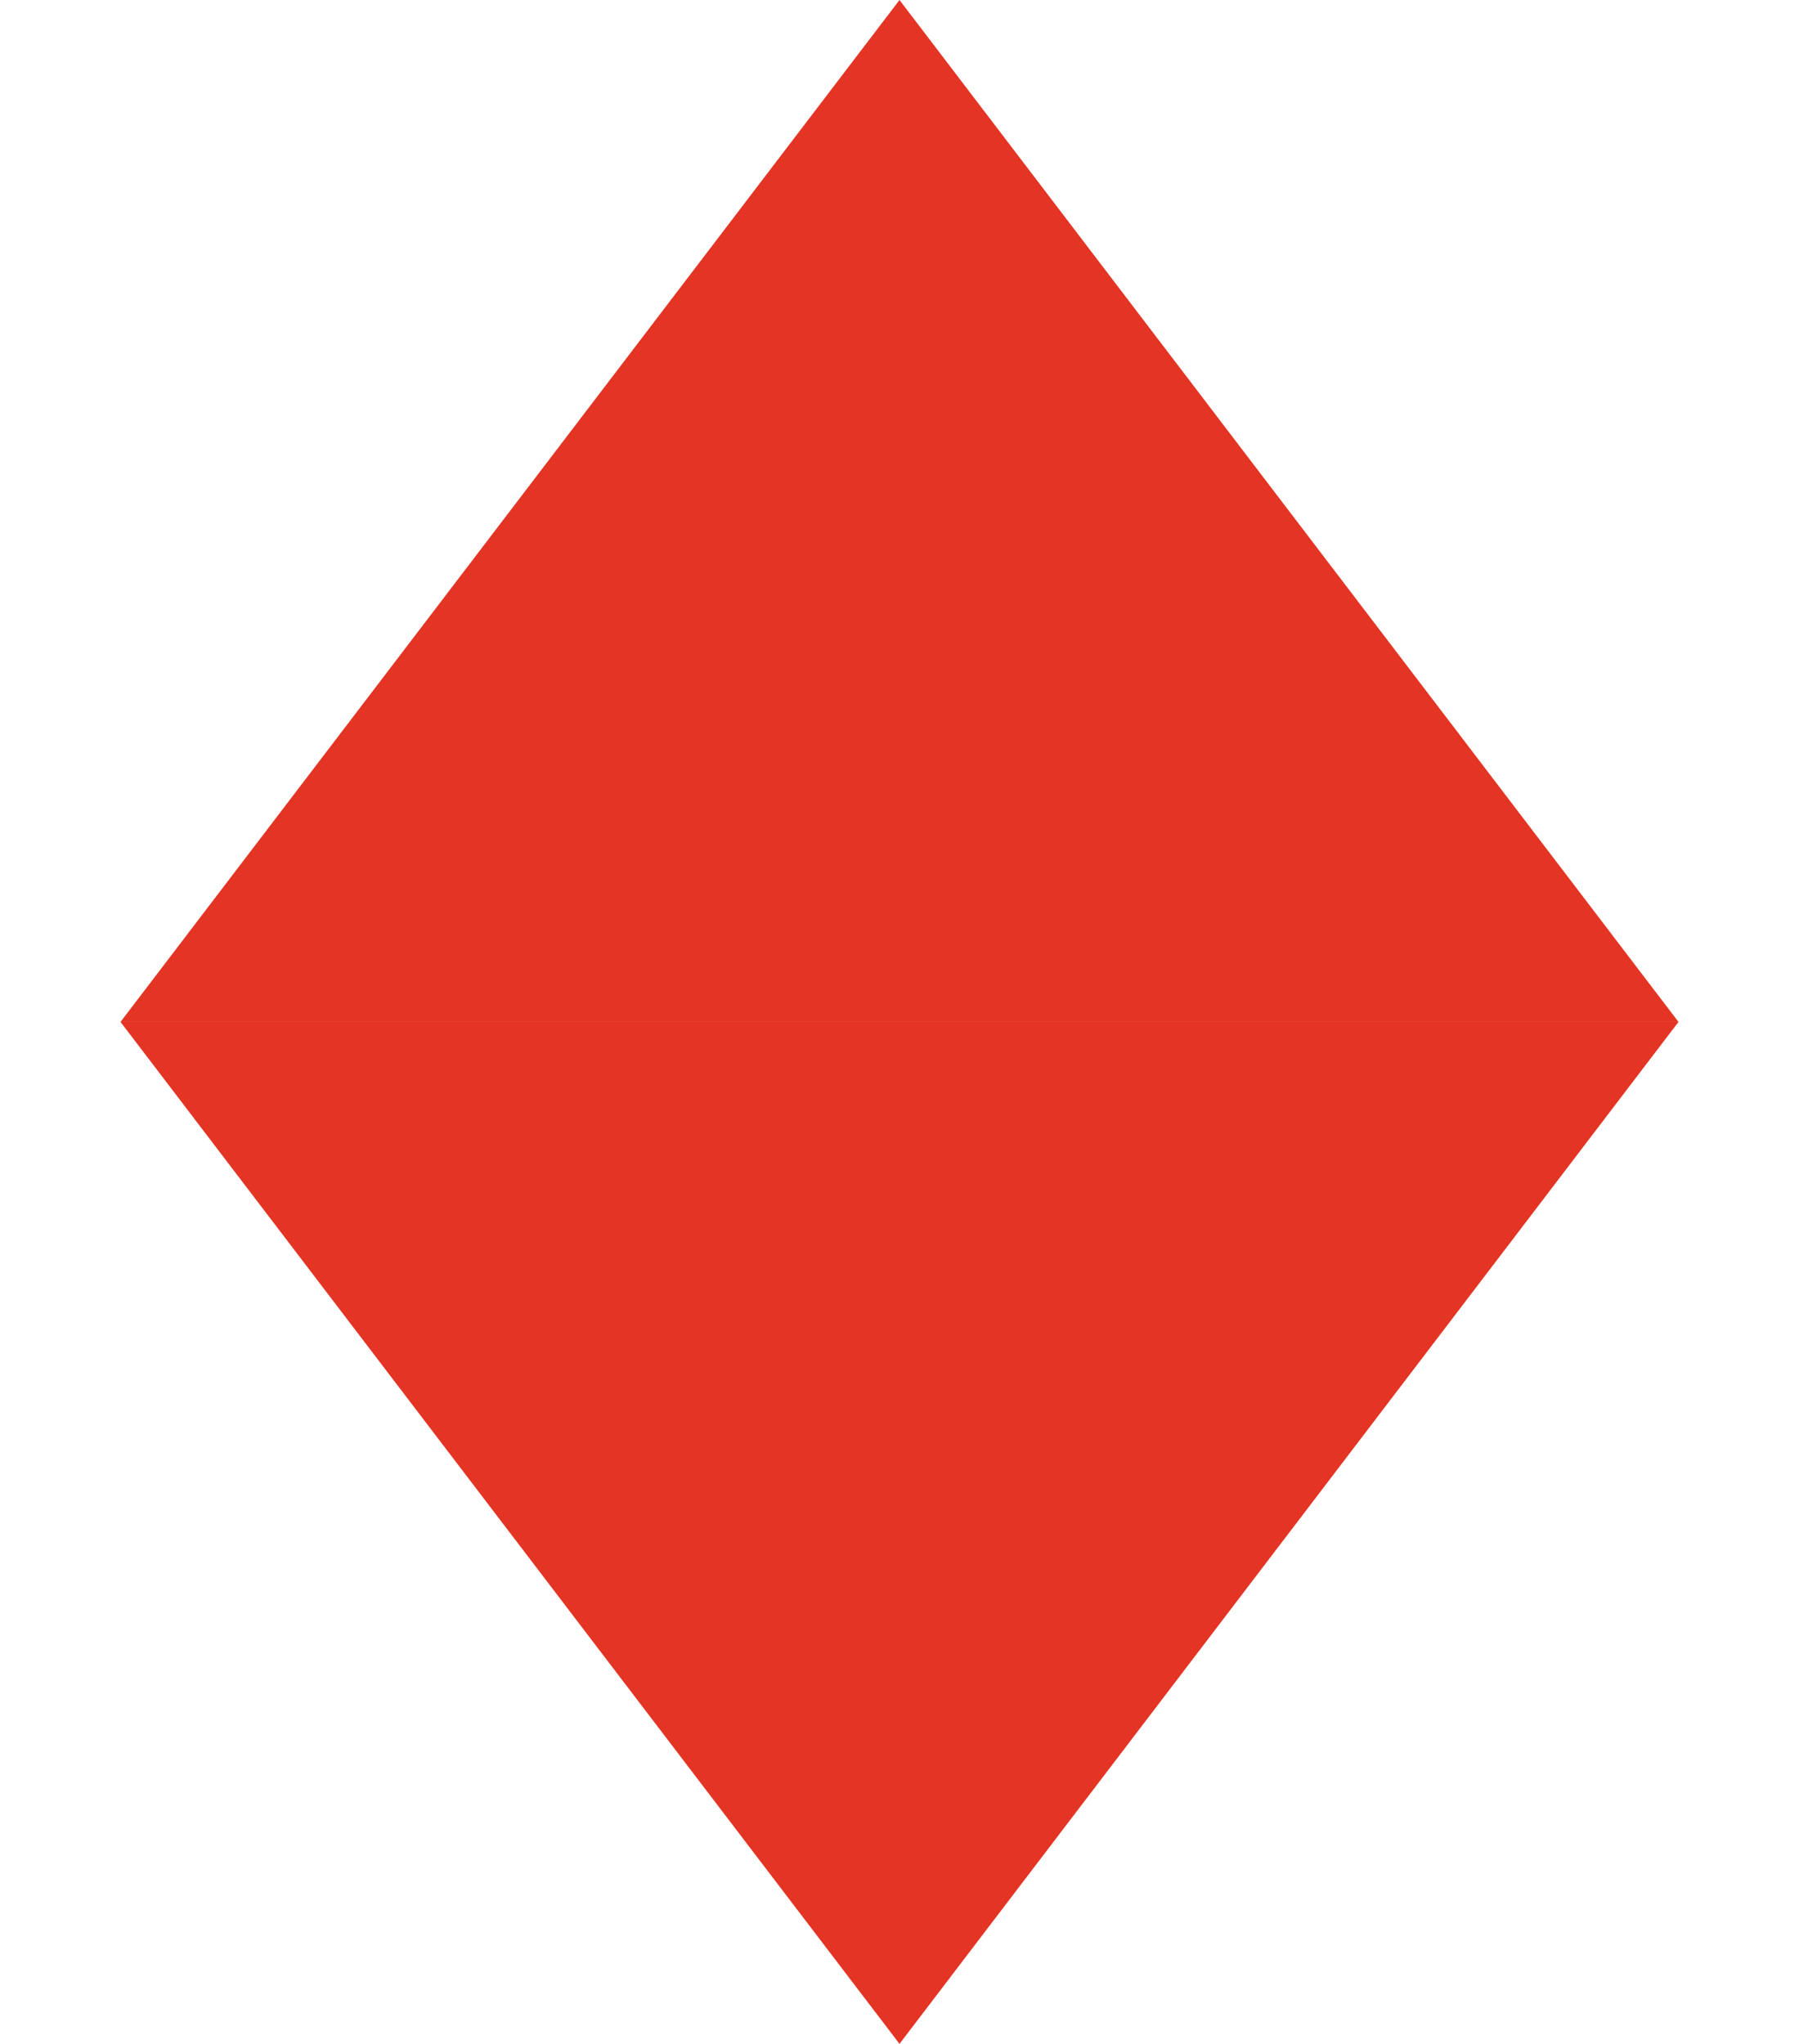 <svg width="103" height="117" viewBox="0 0 103 117" fill="none" xmlns="http://www.w3.org/2000/svg">
<path d="M51.5 0L96.1 58.5H6.9L51.5 0Z" fill="#E33424"/>
<path d="M51.5 117L96.1 58.5H6.9L51.5 117Z" fill="#E33424"/>
</svg>
